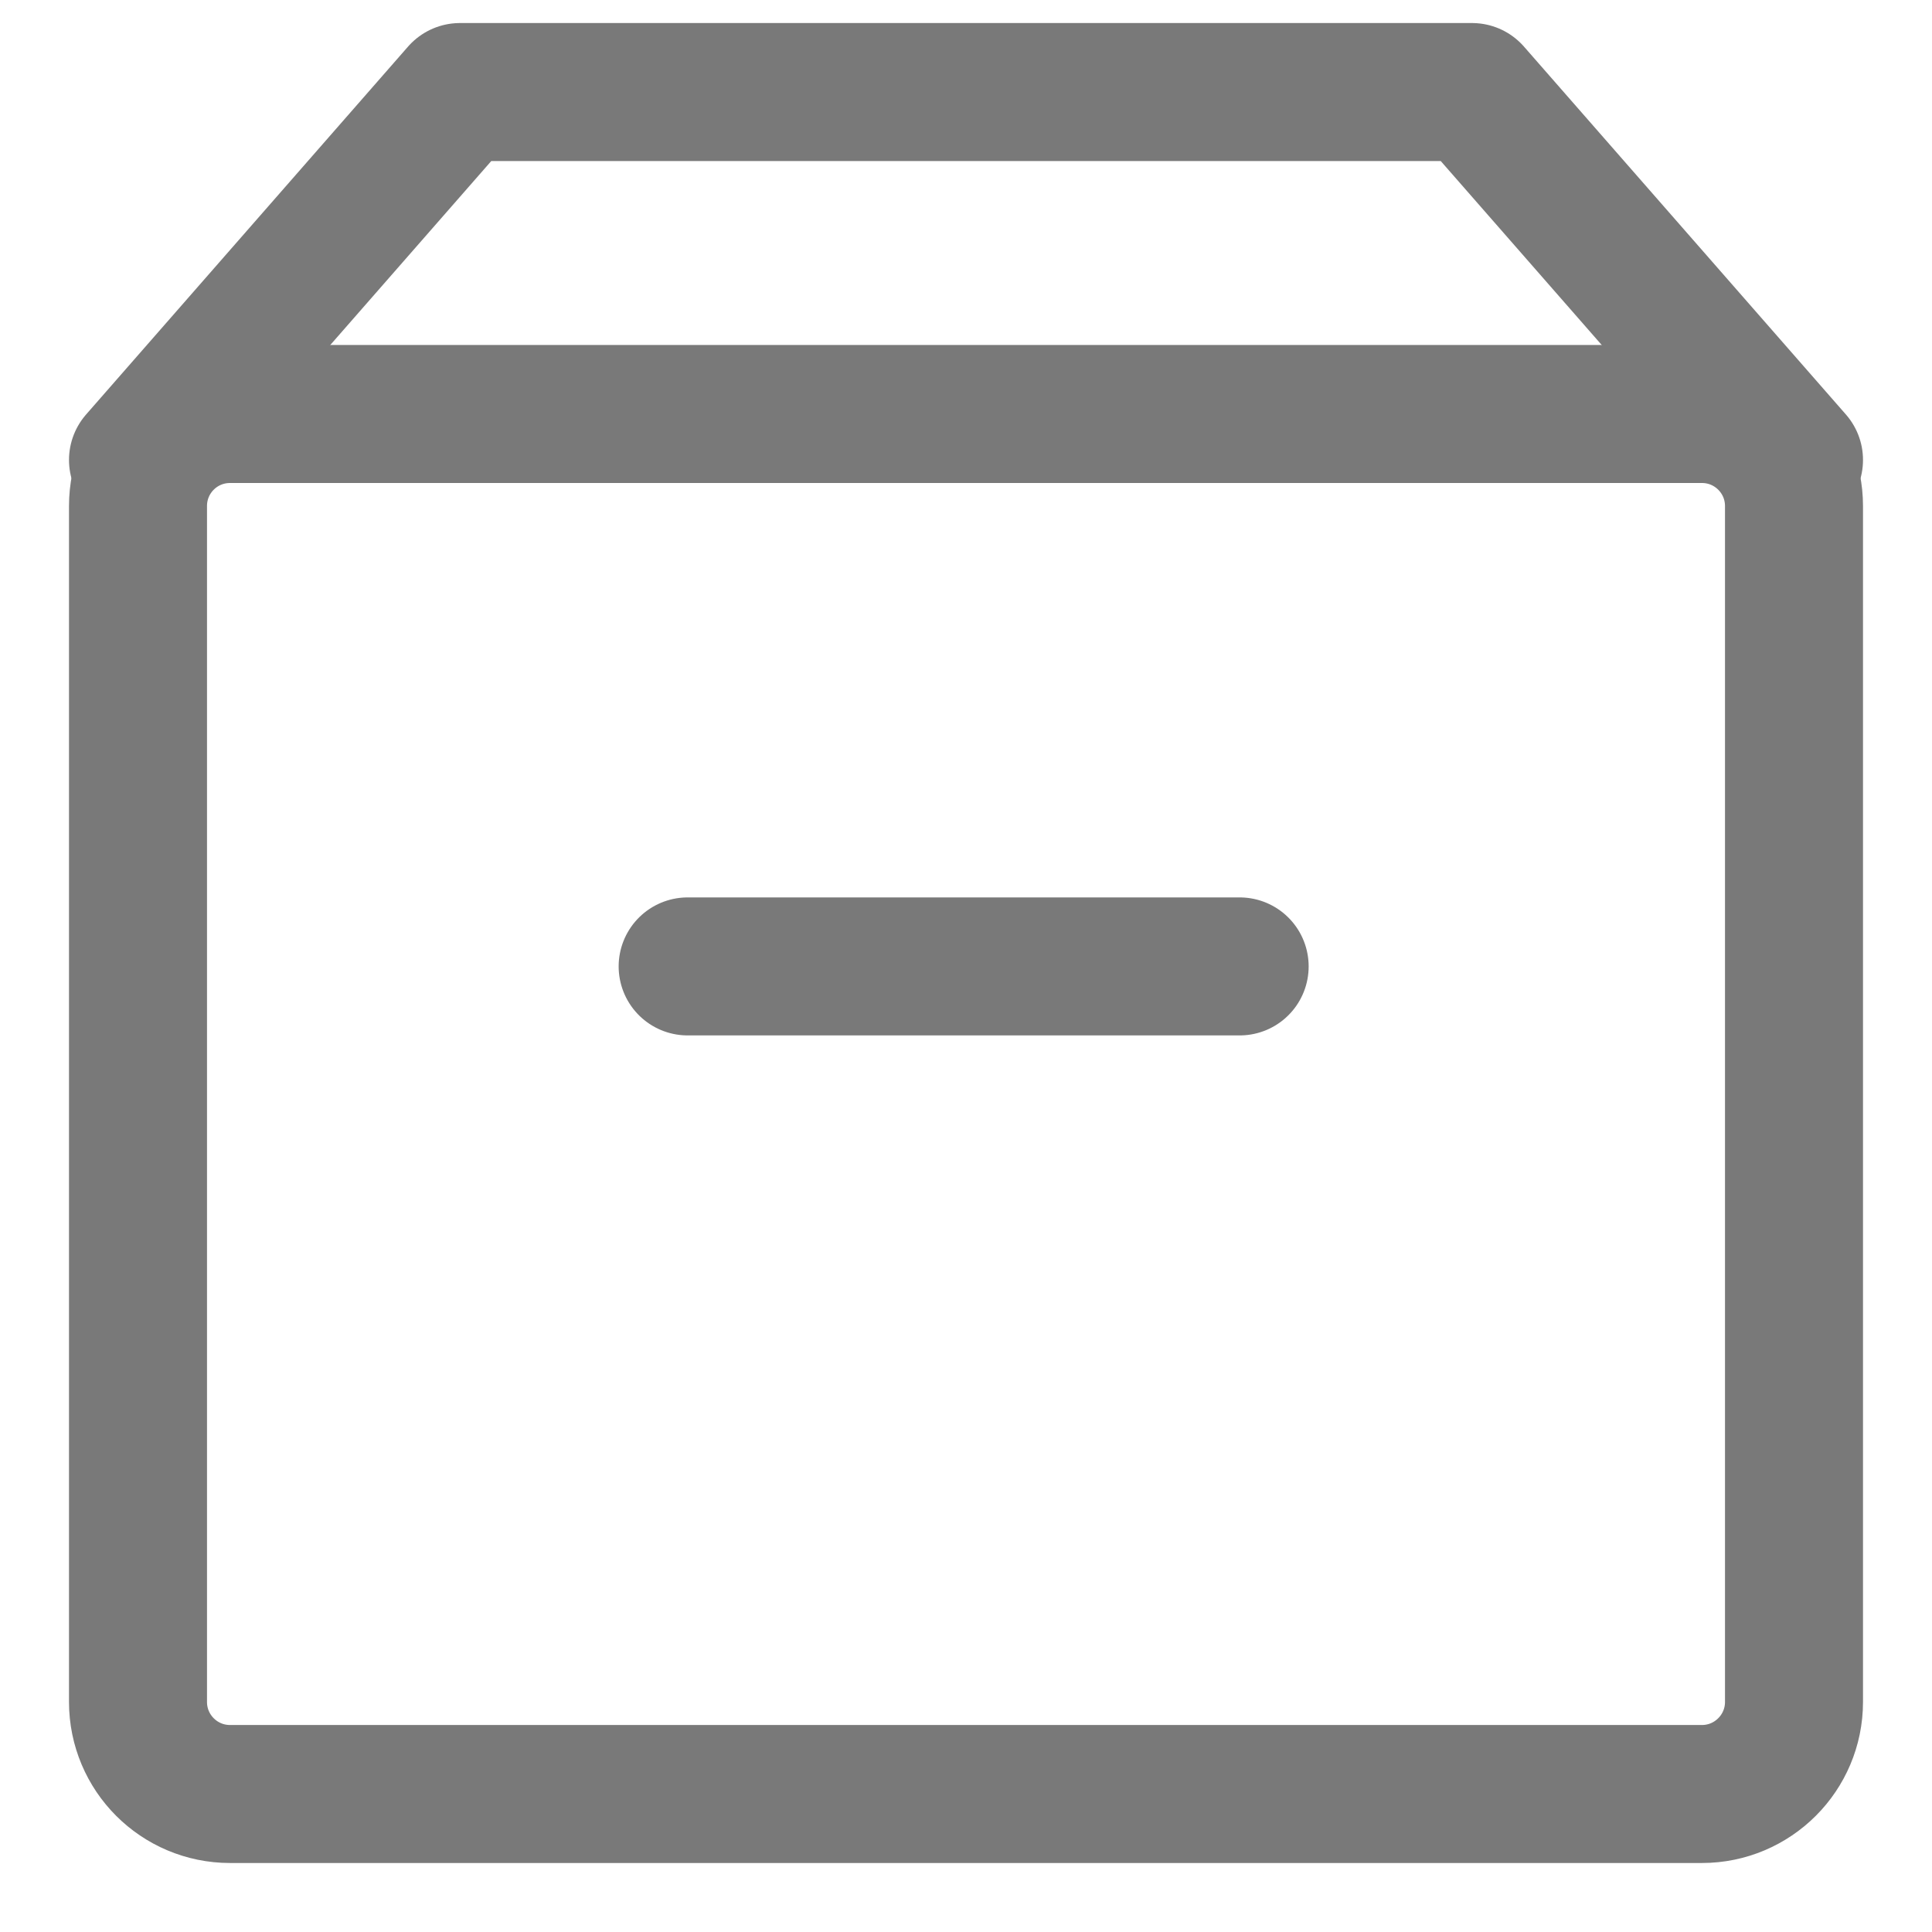 <svg width="14" height="14" viewBox="0 0 14 14" fill="none" xmlns="http://www.w3.org/2000/svg">
<path d="M12.333 3H1.667C1.298 3 1 3.298 1 3.667V12.333C1 12.701 1.298 13 1.667 13H12.333C12.701 13 13 12.701 13 12.333V3.667C13 3.298 12.701 3 12.333 3Z" stroke="#797979" stroke-linejoin="round"/>
<path d="M4.983 7.003H8.983M1 3.333L3.333 0.667H10.667L13 3.333" stroke="#797979" stroke-linecap="round" stroke-linejoin="round"/>
</svg>
